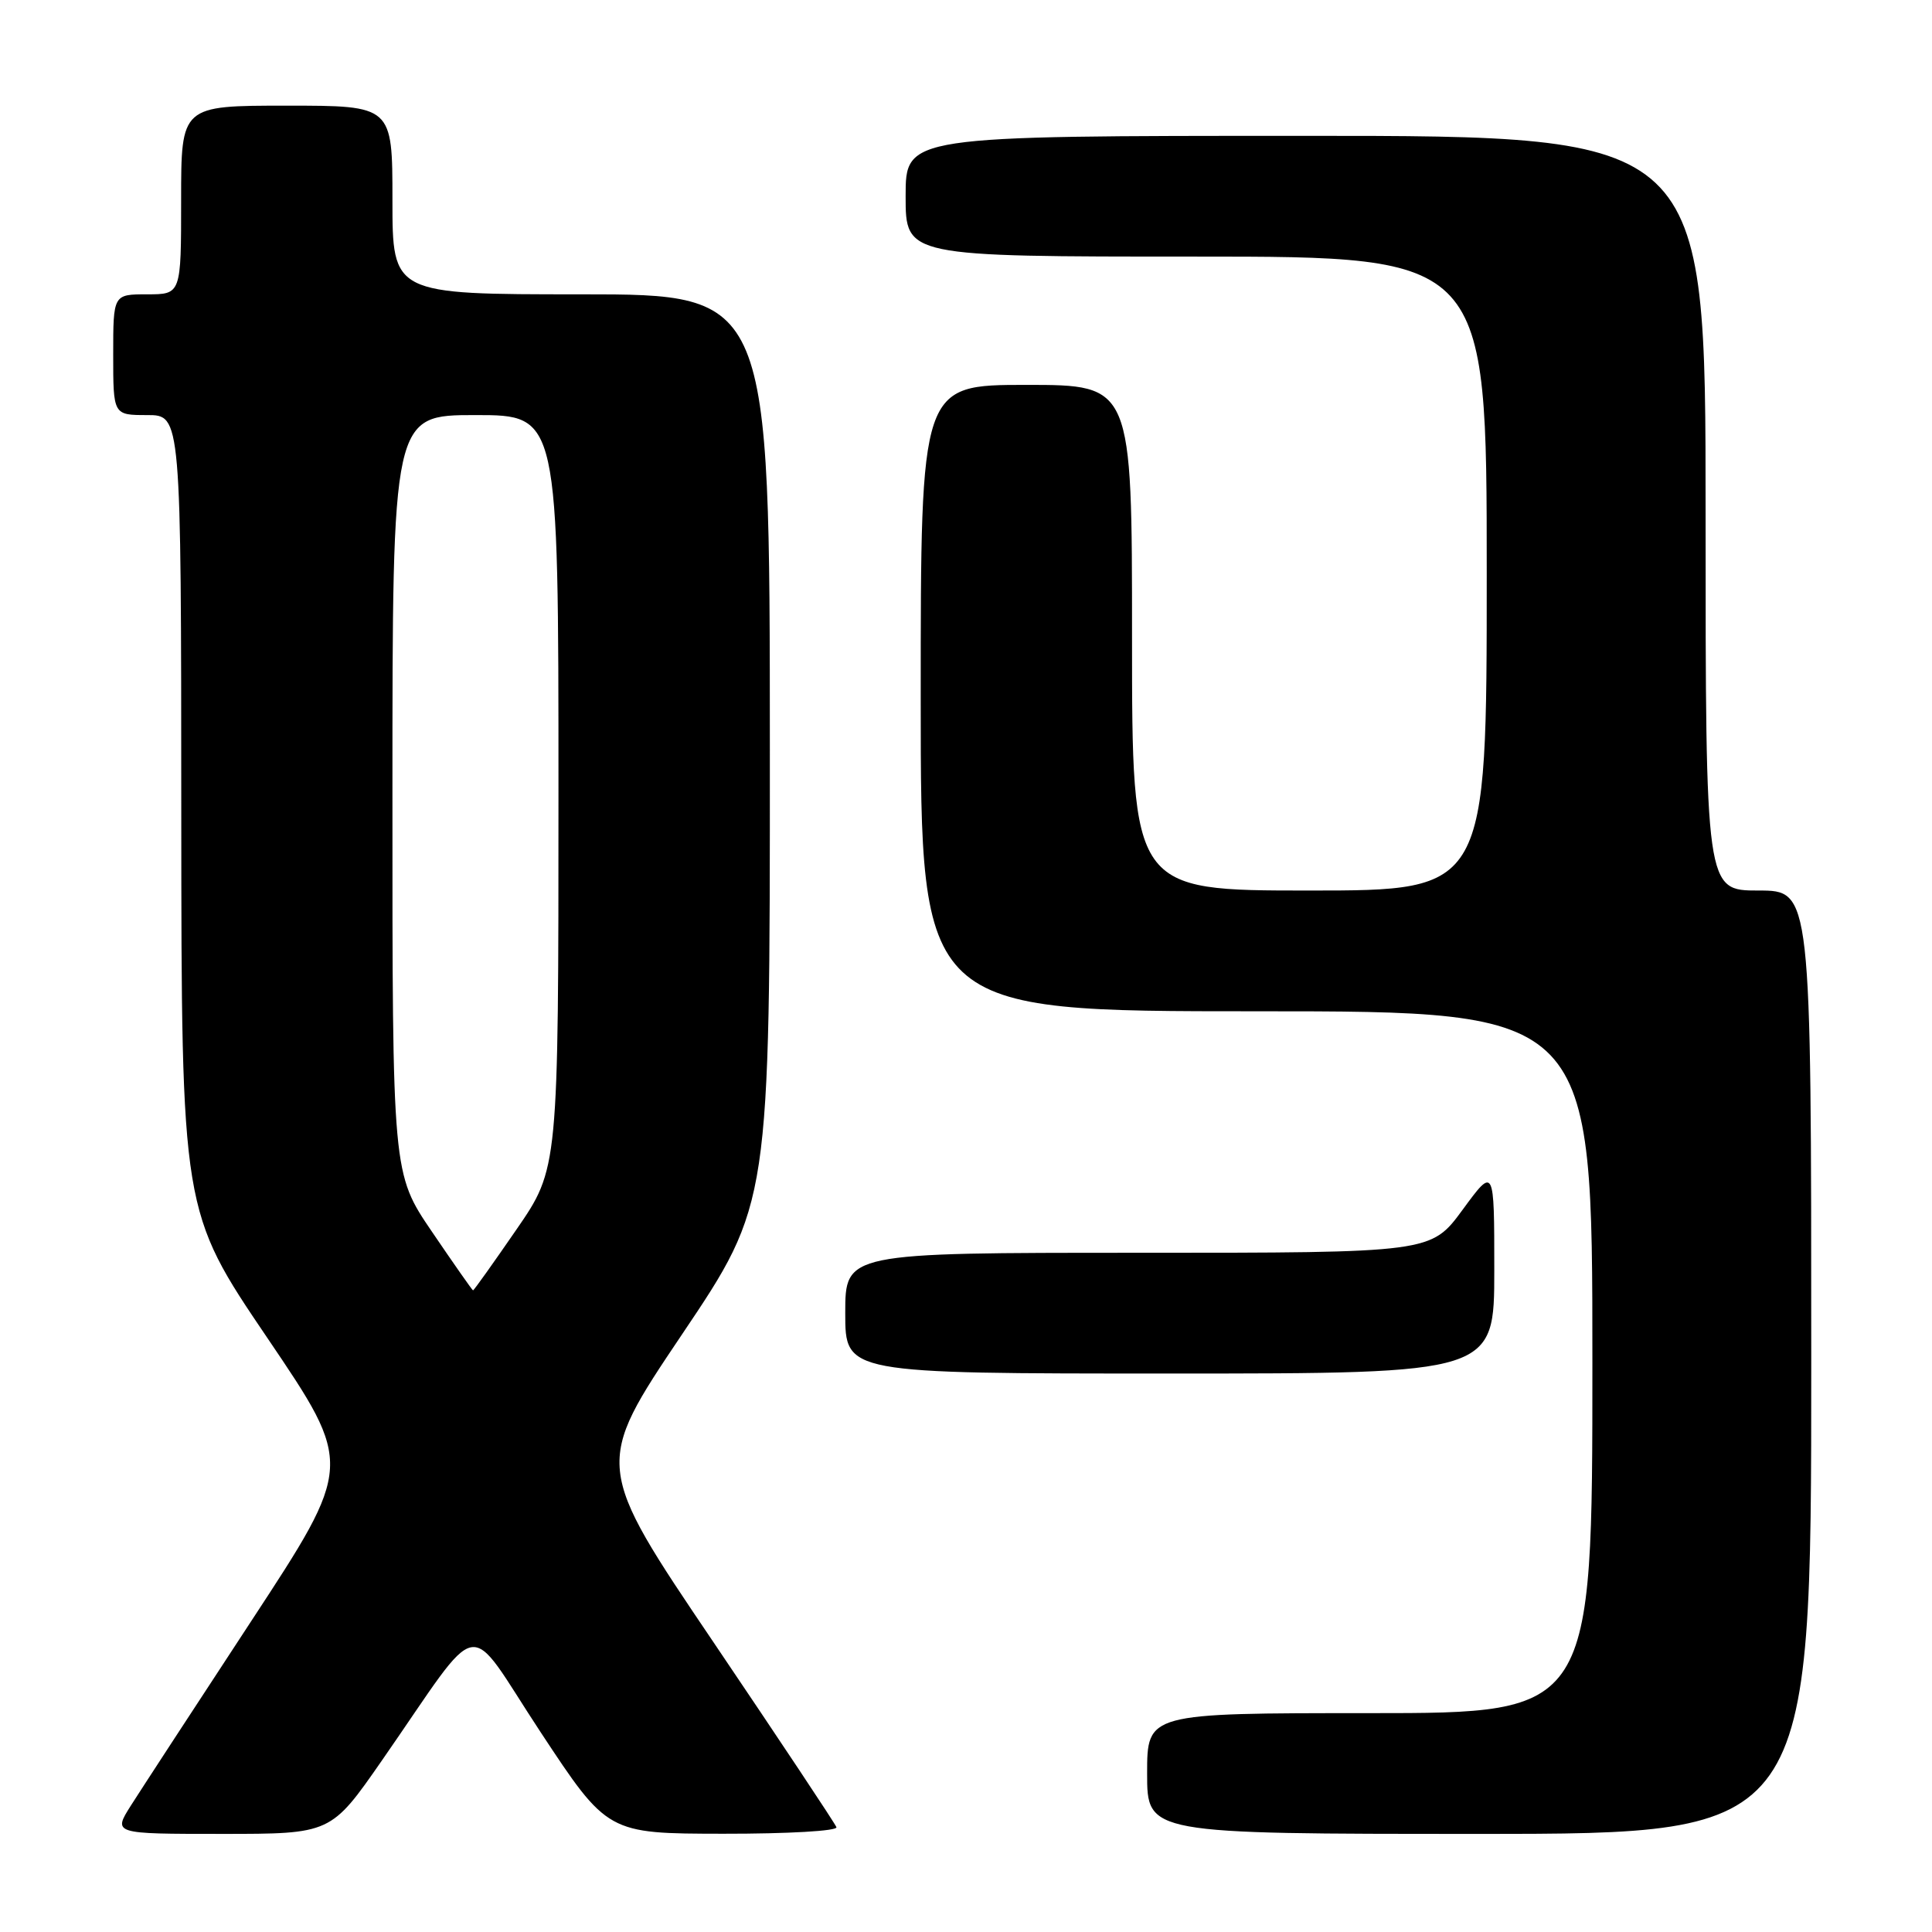 <?xml version="1.0" encoding="UTF-8" standalone="no"?>
<!DOCTYPE svg PUBLIC "-//W3C//DTD SVG 1.1//EN" "http://www.w3.org/Graphics/SVG/1.1/DTD/svg11.dtd" >
<svg xmlns="http://www.w3.org/2000/svg" xmlns:xlink="http://www.w3.org/1999/xlink" version="1.1" viewBox="0 0 256 256">
 <g >
 <path fill="currentColor"
d=" M 50.62 233.25 C 64.23 213.66 61.50 214.15 71.62 229.50 C 80.50 242.96 80.50 242.96 95.83 242.98 C 104.42 242.99 111.02 242.61 110.83 242.11 C 110.65 241.62 103.34 230.63 94.60 217.69 C 78.70 194.17 78.70 194.17 90.36 176.83 C 102.02 159.50 102.02 159.50 102.01 99.25 C 102.00 39.00 102.00 39.00 77.00 39.00 C 52.00 39.00 52.00 39.00 52.00 26.50 C 52.00 14.00 52.00 14.00 38.00 14.00 C 24.00 14.00 24.00 14.00 24.00 26.50 C 24.00 39.00 24.00 39.00 19.50 39.00 C 15.00 39.00 15.00 39.00 15.00 47.00 C 15.00 55.00 15.00 55.00 19.50 55.00 C 24.00 55.00 24.00 55.00 24.02 107.75 C 24.05 160.50 24.05 160.50 35.45 177.32 C 46.84 194.14 46.84 194.14 33.28 214.82 C 25.82 226.19 18.65 237.19 17.34 239.25 C 14.97 243.00 14.97 243.00 29.41 243.00 C 43.85 243.00 43.85 243.00 50.62 233.25 Z  M 240.00 180.50 C 240.00 118.00 240.00 118.00 233.00 118.00 C 226.00 118.00 226.00 118.00 226.00 68.00 C 226.00 18.00 226.00 18.00 173.00 18.00 C 120.00 18.00 120.00 18.00 120.00 26.00 C 120.00 34.00 120.00 34.00 158.50 34.00 C 197.00 34.00 197.00 34.00 197.00 76.00 C 197.00 118.00 197.00 118.00 173.50 118.00 C 150.00 118.00 150.00 118.00 150.00 84.50 C 150.00 51.00 150.00 51.00 136.00 51.00 C 122.00 51.00 122.00 51.00 122.00 92.50 C 122.00 134.00 122.00 134.00 166.50 134.00 C 211.00 134.00 211.00 134.00 211.00 180.50 C 211.00 227.00 211.00 227.00 181.50 227.00 C 152.00 227.00 152.00 227.00 152.00 235.00 C 152.00 243.00 152.00 243.00 196.00 243.00 C 240.00 243.00 240.00 243.00 240.00 180.50 Z  M 198.00 168.29 C 198.00 154.58 198.00 154.58 193.81 160.29 C 189.62 166.00 189.62 166.00 150.81 166.00 C 112.00 166.00 112.00 166.00 112.00 174.00 C 112.00 182.00 112.00 182.00 155.00 182.00 C 198.00 182.00 198.00 182.00 198.00 168.29 Z  M 57.25 163.23 C 51.99 155.50 51.99 155.50 52.00 105.25 C 52.00 55.00 52.00 55.00 63.00 55.00 C 74.00 55.00 74.00 55.00 74.00 104.92 C 74.00 154.84 74.00 154.84 68.43 162.92 C 65.37 167.36 62.79 170.99 62.68 170.98 C 62.58 170.97 60.14 167.48 57.25 163.23 Z "/>
</g>
</svg>